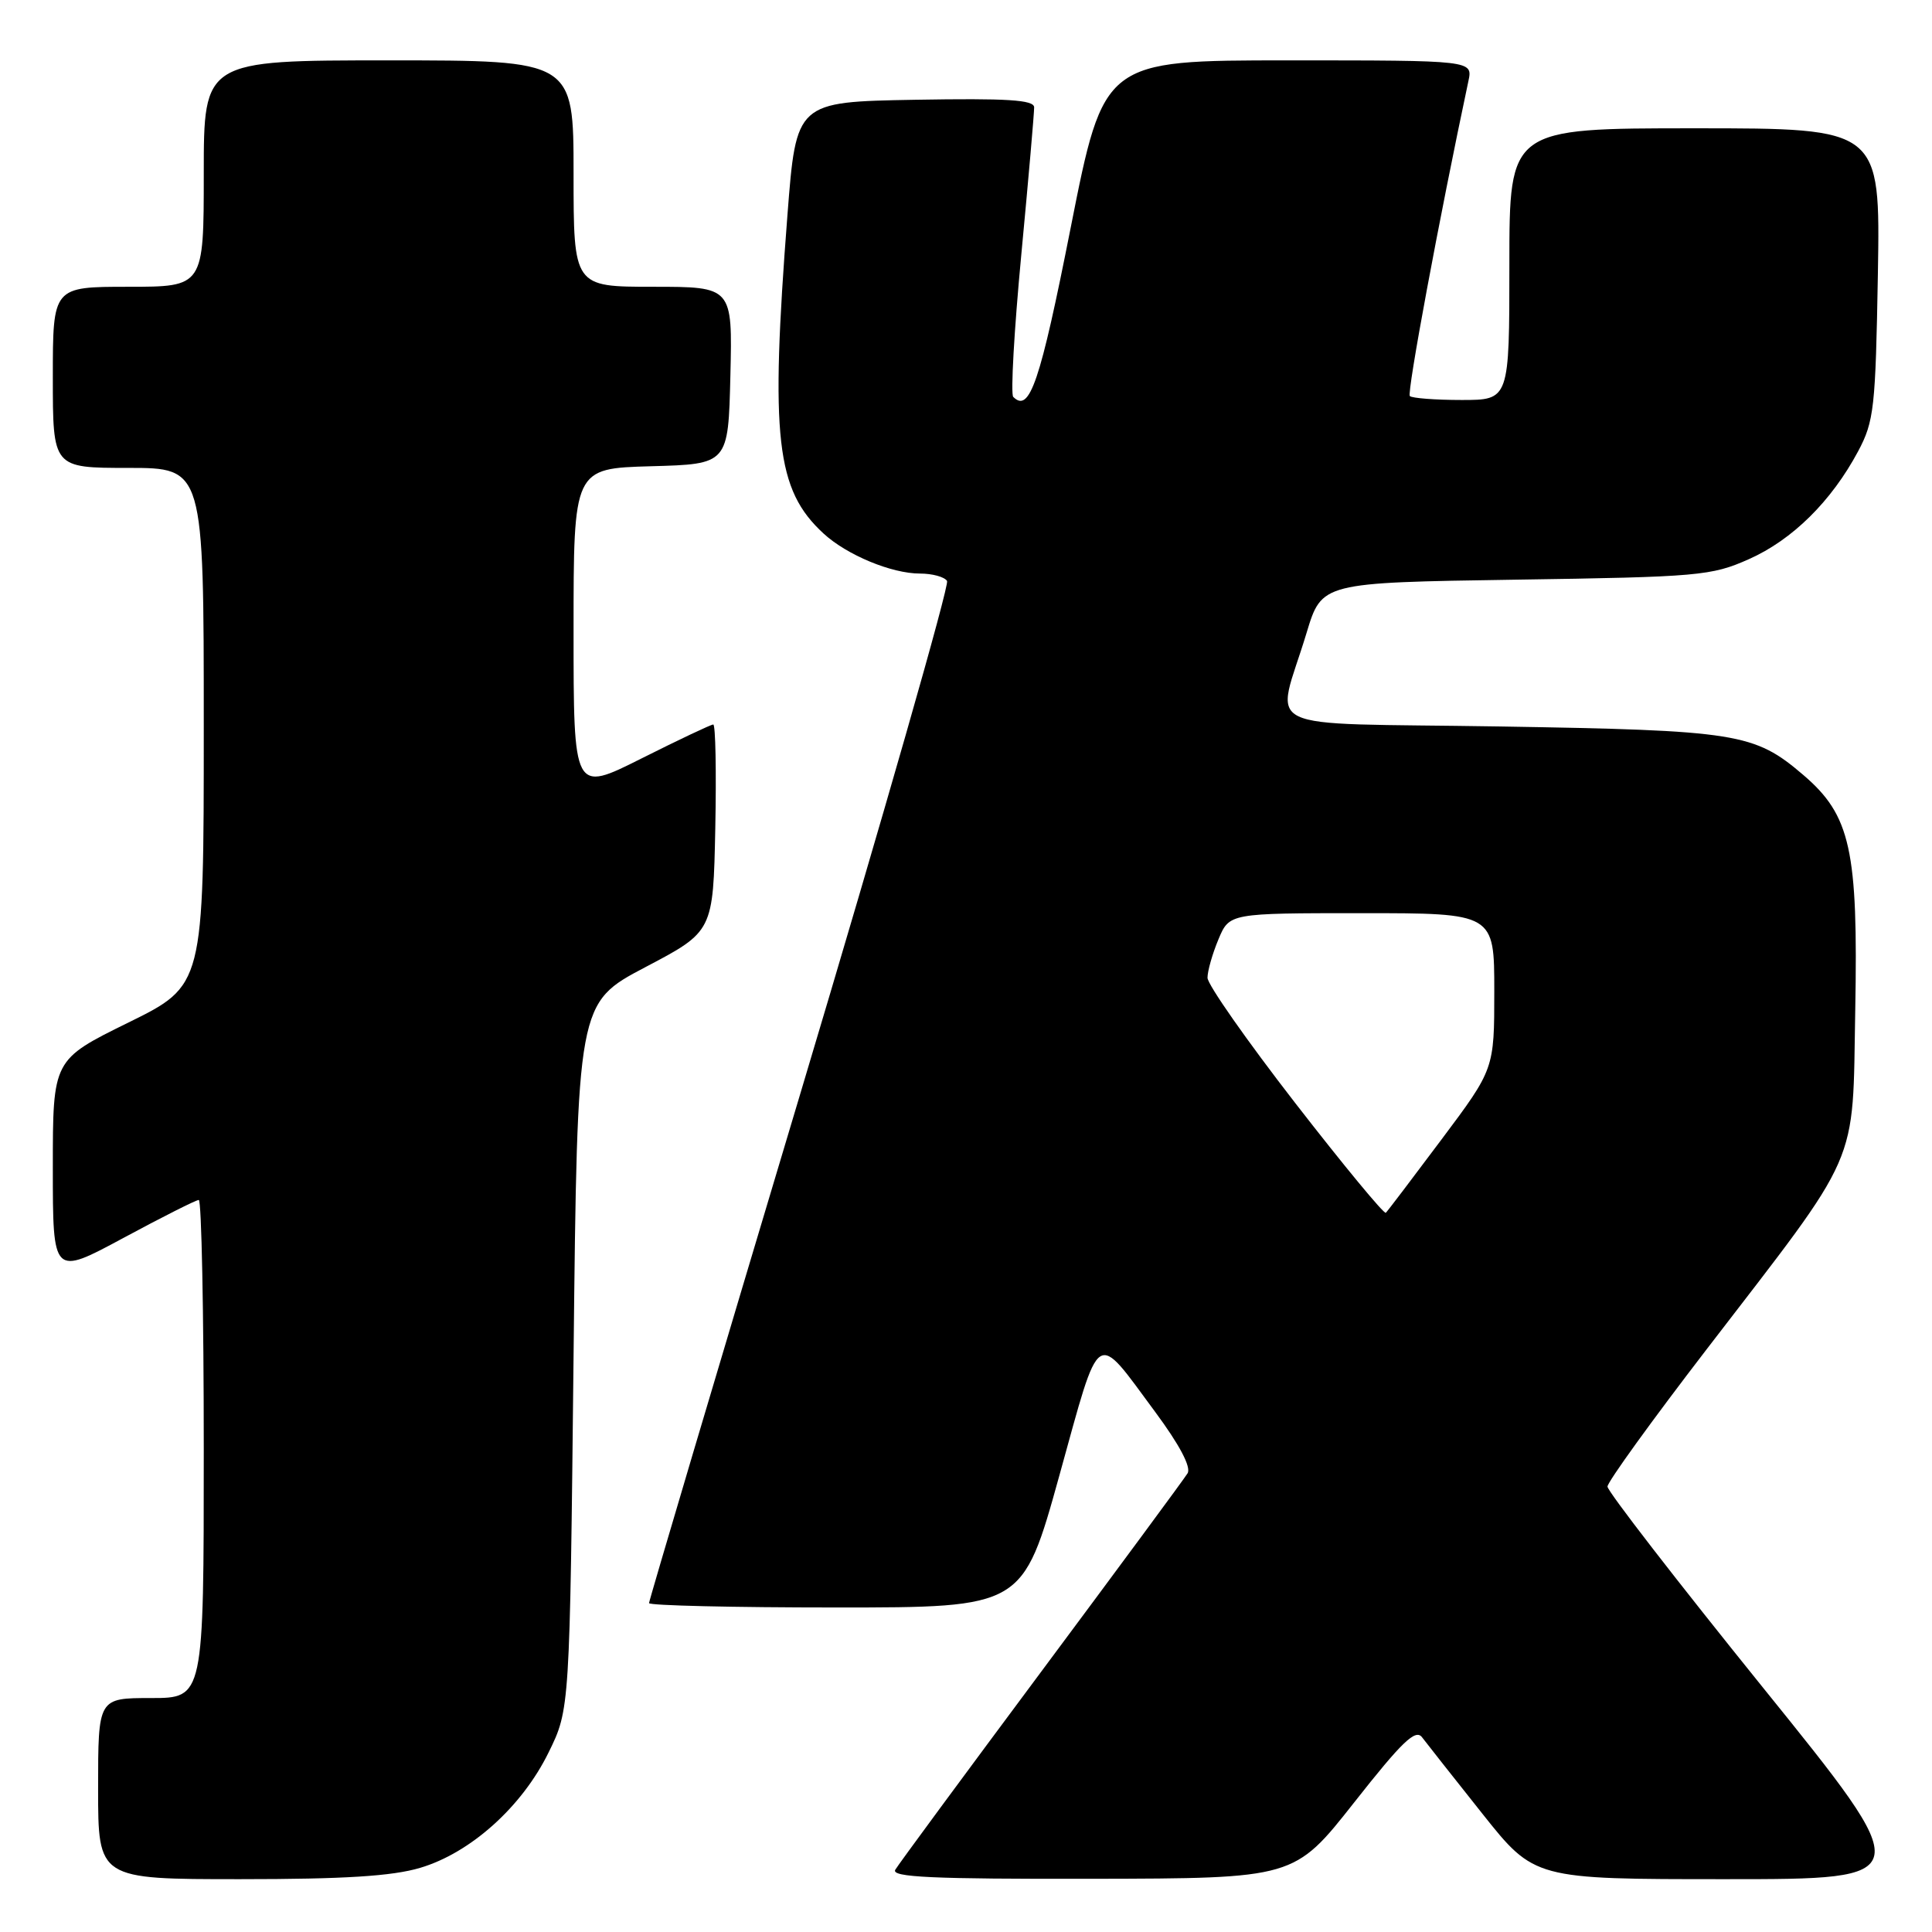 <?xml version="1.0" encoding="UTF-8" standalone="no"?>
<!DOCTYPE svg PUBLIC "-//W3C//DTD SVG 1.1//EN" "http://www.w3.org/Graphics/SVG/1.1/DTD/svg11.dtd" >
<svg xmlns="http://www.w3.org/2000/svg" xmlns:xlink="http://www.w3.org/1999/xlink" version="1.1" viewBox="0 0 256 256">
 <g >
 <path fill="currentColor"
d=" M 55.67 247.50 C 62.35 245.52 69.17 239.40 72.69 232.21 C 75.50 226.50 75.50 226.50 76.00 179.70 C 76.50 132.90 76.50 132.90 85.50 128.16 C 94.50 123.43 94.50 123.43 94.78 109.71 C 94.93 102.17 94.81 96.00 94.51 96.00 C 94.21 96.00 89.92 98.03 84.98 100.51 C 76.00 105.02 76.00 105.02 76.00 83.55 C 76.00 62.07 76.00 62.07 86.25 61.78 C 96.50 61.50 96.50 61.50 96.78 49.75 C 97.06 38.00 97.06 38.00 86.53 38.00 C 76.00 38.00 76.00 38.00 76.00 23.00 C 76.00 8.00 76.00 8.00 51.50 8.00 C 27.00 8.00 27.00 8.00 27.00 23.00 C 27.00 38.00 27.00 38.00 17.00 38.00 C 7.00 38.00 7.00 38.00 7.00 50.00 C 7.00 62.00 7.00 62.00 17.00 62.00 C 27.00 62.00 27.00 62.00 27.00 96.29 C 27.00 130.58 27.00 130.58 17.00 135.50 C 7.00 140.42 7.00 140.42 7.00 154.75 C 7.00 169.07 7.00 169.07 16.34 164.04 C 21.48 161.27 25.98 159.00 26.34 159.00 C 26.70 159.00 27.00 173.85 27.00 192.00 C 27.00 225.00 27.00 225.00 20.00 225.00 C 13.00 225.00 13.00 225.00 13.00 237.00 C 13.00 249.00 13.00 249.00 31.82 249.00 C 45.61 249.00 51.98 248.60 55.67 247.50 Z  M 179.43 238.84 C 185.78 230.77 187.57 229.05 188.43 230.20 C 189.02 230.98 192.61 235.53 196.41 240.31 C 203.32 249.00 203.32 249.00 228.71 249.00 C 254.10 249.00 254.10 249.00 233.55 223.55 C 222.25 209.55 213.00 197.60 213.00 196.98 C 213.00 196.37 218.91 188.19 226.13 178.80 C 246.77 151.95 245.44 154.99 245.83 133.84 C 246.22 112.62 245.22 108.05 238.95 102.69 C 232.45 97.13 230.24 96.78 198.67 96.26 C 165.78 95.73 169.07 97.33 173.13 83.85 C 175.14 77.20 175.14 77.20 200.82 76.81 C 225.11 76.45 226.78 76.30 231.74 74.09 C 237.50 71.53 242.67 66.42 246.21 59.80 C 248.33 55.82 248.52 54.06 248.83 36.25 C 249.15 17.00 249.15 17.00 224.58 17.00 C 200.00 17.00 200.00 17.00 200.00 35.00 C 200.00 53.00 200.00 53.00 193.67 53.00 C 190.18 53.00 187.10 52.76 186.81 52.48 C 186.40 52.07 190.70 28.94 194.57 10.75 C 195.16 8.00 195.16 8.00 170.71 8.00 C 146.26 8.00 146.26 8.00 141.88 30.13 C 137.82 50.68 136.43 54.77 134.26 52.59 C 133.90 52.24 134.38 43.74 135.33 33.72 C 136.28 23.70 137.04 14.93 137.03 14.22 C 137.01 13.23 133.48 13.01 121.25 13.22 C 105.50 13.50 105.50 13.50 104.34 28.50 C 102.05 58.07 102.82 64.90 109.13 70.70 C 112.23 73.55 118.14 76.00 121.91 76.00 C 123.54 76.00 125.15 76.44 125.49 76.98 C 125.82 77.52 117.07 108.08 106.05 144.90 C 95.02 181.72 86.00 212.10 86.00 212.42 C 86.00 212.74 97.14 213.00 110.76 213.00 C 135.52 213.00 135.52 213.00 140.38 195.48 C 145.89 175.62 145.00 176.20 153.07 187.09 C 156.30 191.45 157.86 194.41 157.36 195.22 C 156.93 195.93 148.20 207.75 137.97 221.50 C 127.74 235.25 119.03 247.06 118.63 247.75 C 118.04 248.74 123.50 248.99 144.69 248.95 C 171.50 248.90 171.50 248.90 179.43 238.84 Z  M 171.61 146.14 C 165.23 137.91 160.00 130.45 160.00 129.56 C 160.00 128.67 160.65 126.38 161.45 124.47 C 162.90 121.00 162.90 121.00 180.45 121.00 C 198.00 121.00 198.00 121.00 198.00 131.33 C 198.00 141.65 198.00 141.65 191.02 150.97 C 187.18 156.10 183.86 160.48 183.63 160.70 C 183.41 160.93 178.00 154.38 171.61 146.14 Z "/>
</g>
</svg>